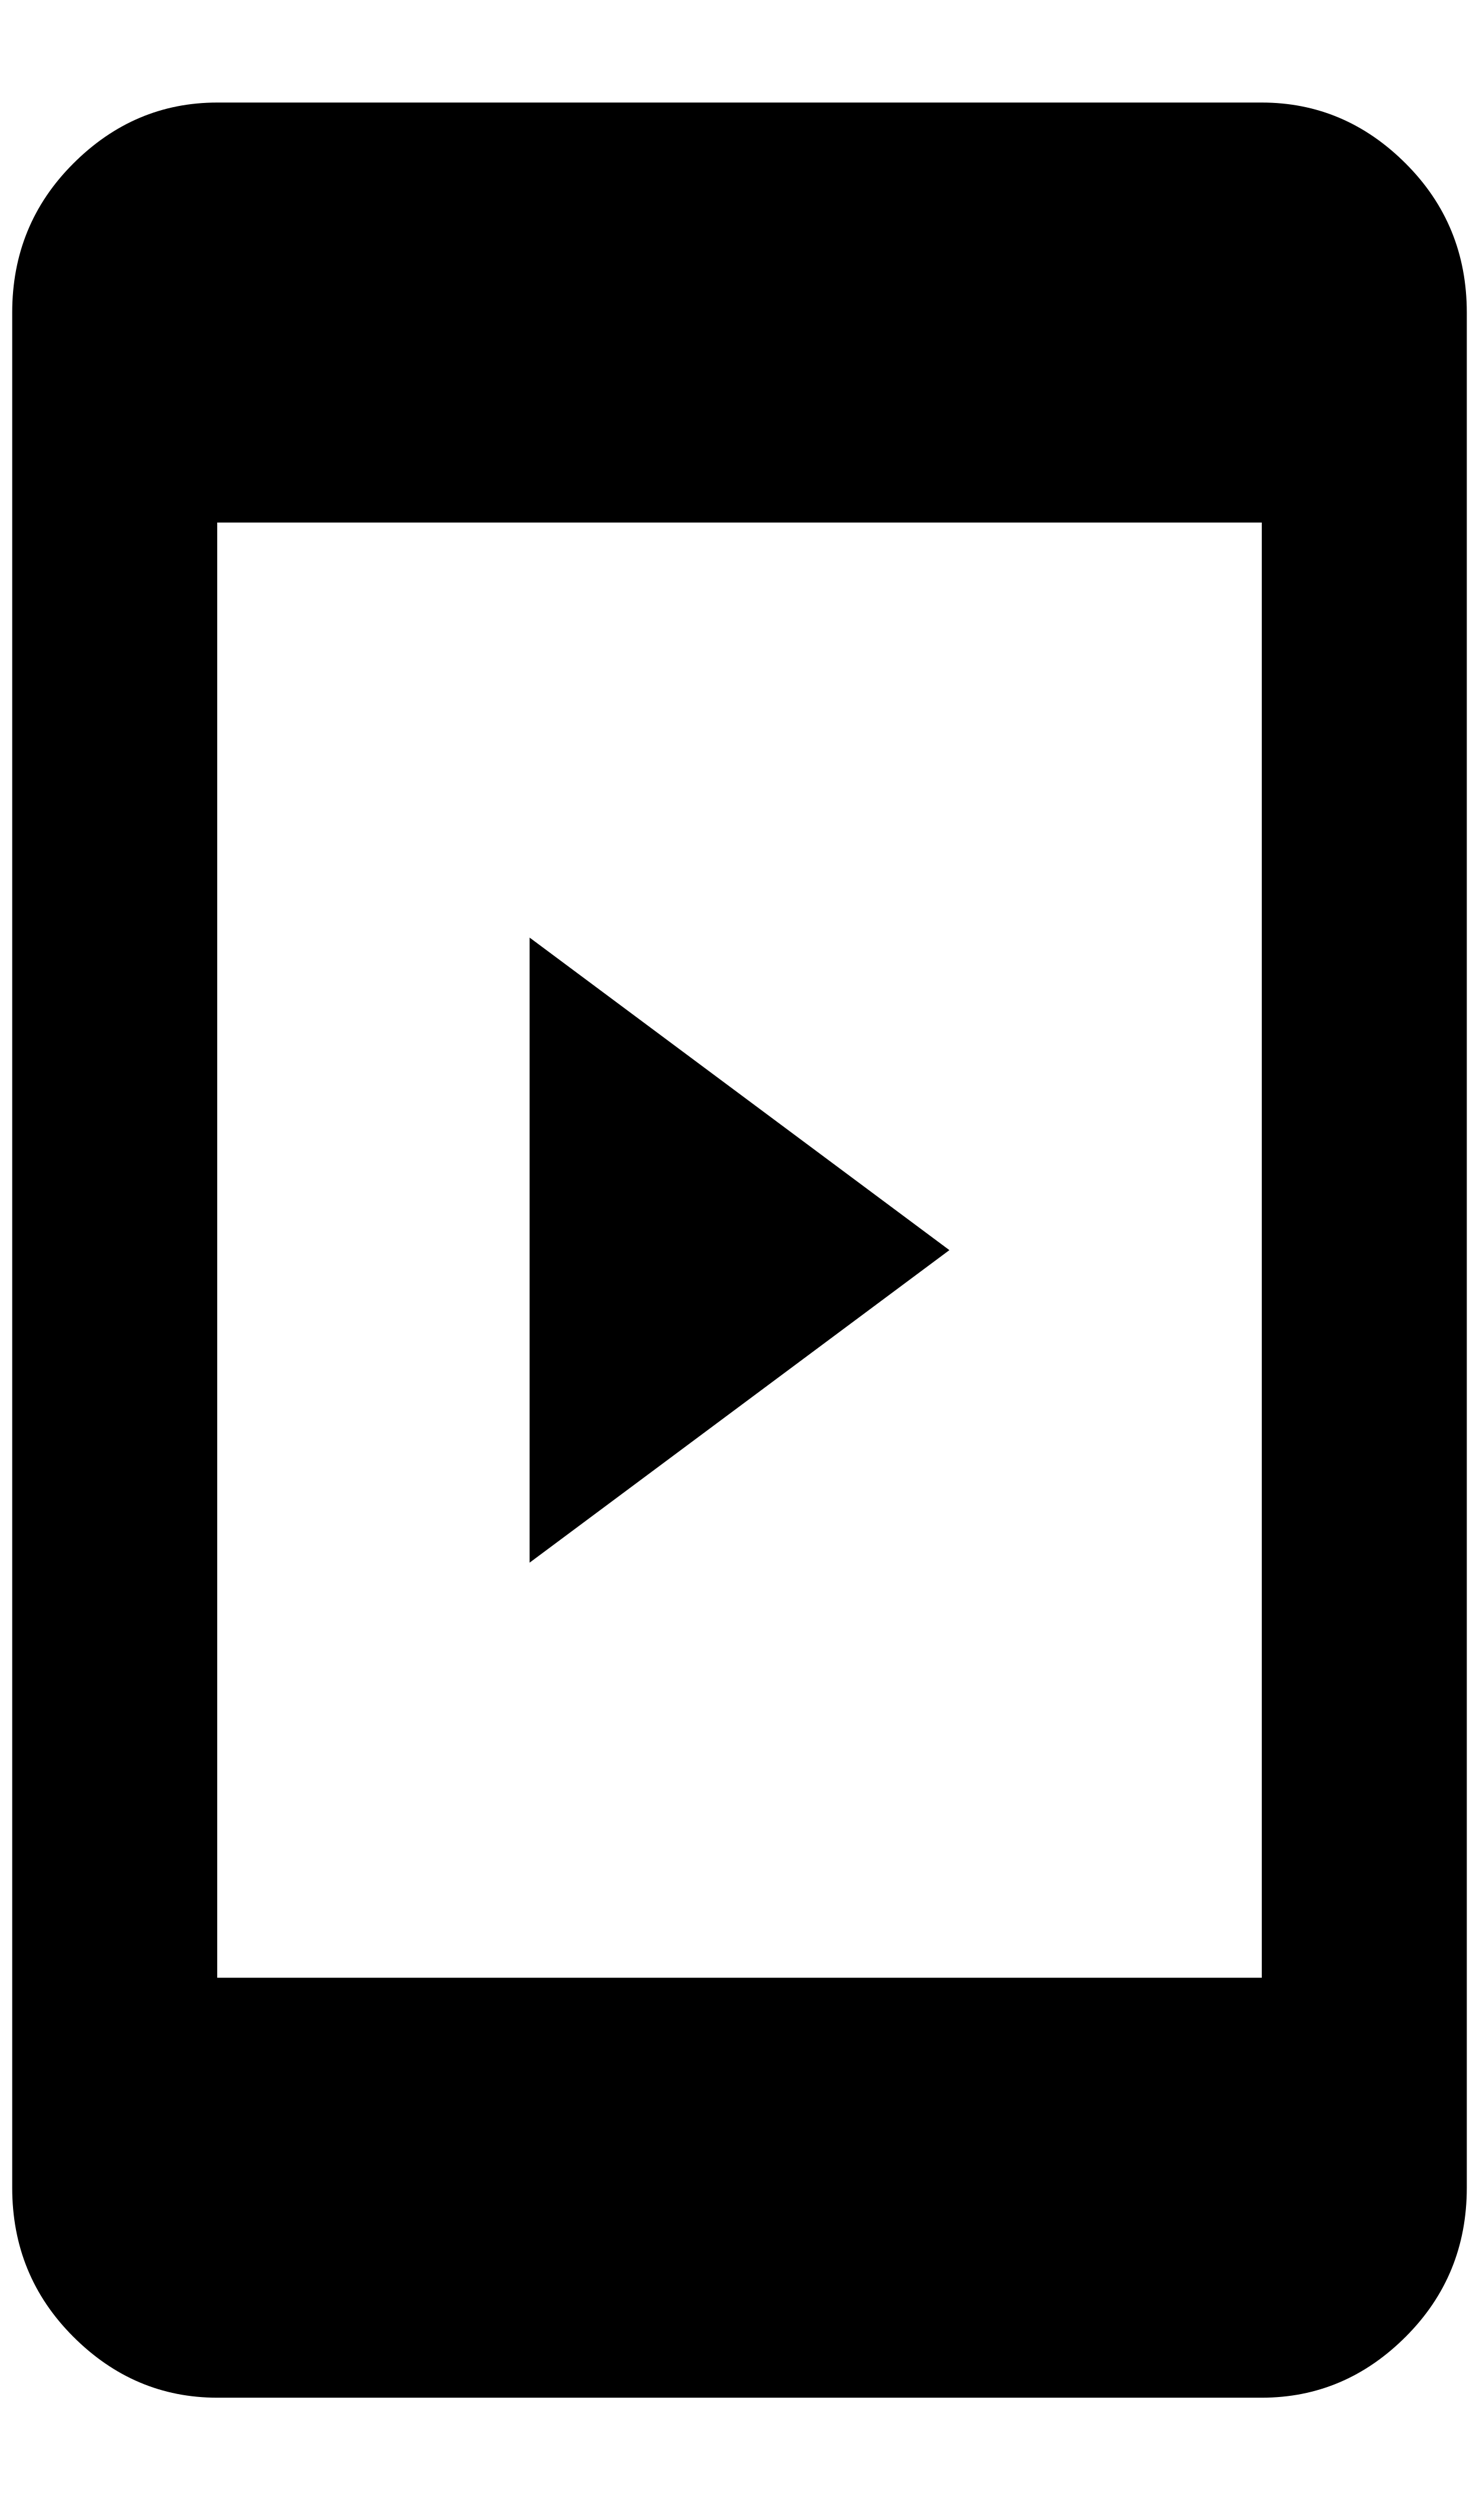 <?xml version="1.0" standalone="no"?>
<!DOCTYPE svg PUBLIC "-//W3C//DTD SVG 1.1//EN" "http://www.w3.org/Graphics/SVG/1.1/DTD/svg11.dtd" >
<svg xmlns="http://www.w3.org/2000/svg" xmlns:xlink="http://www.w3.org/1999/xlink" version="1.1" viewBox="-10 0 1212 2048">
   <path fill="currentColor"
d="M1024 1620h-856v-1192h856v1192zM1024 84h-856q-68 0 -118 50t-50 122v1536q0 72 50 122t118 50h856q68 0 118 -50t50 -122v-1536q0 -72 -50 -122t-118 -50zM424 768v512l344 -256z" />
</svg>

